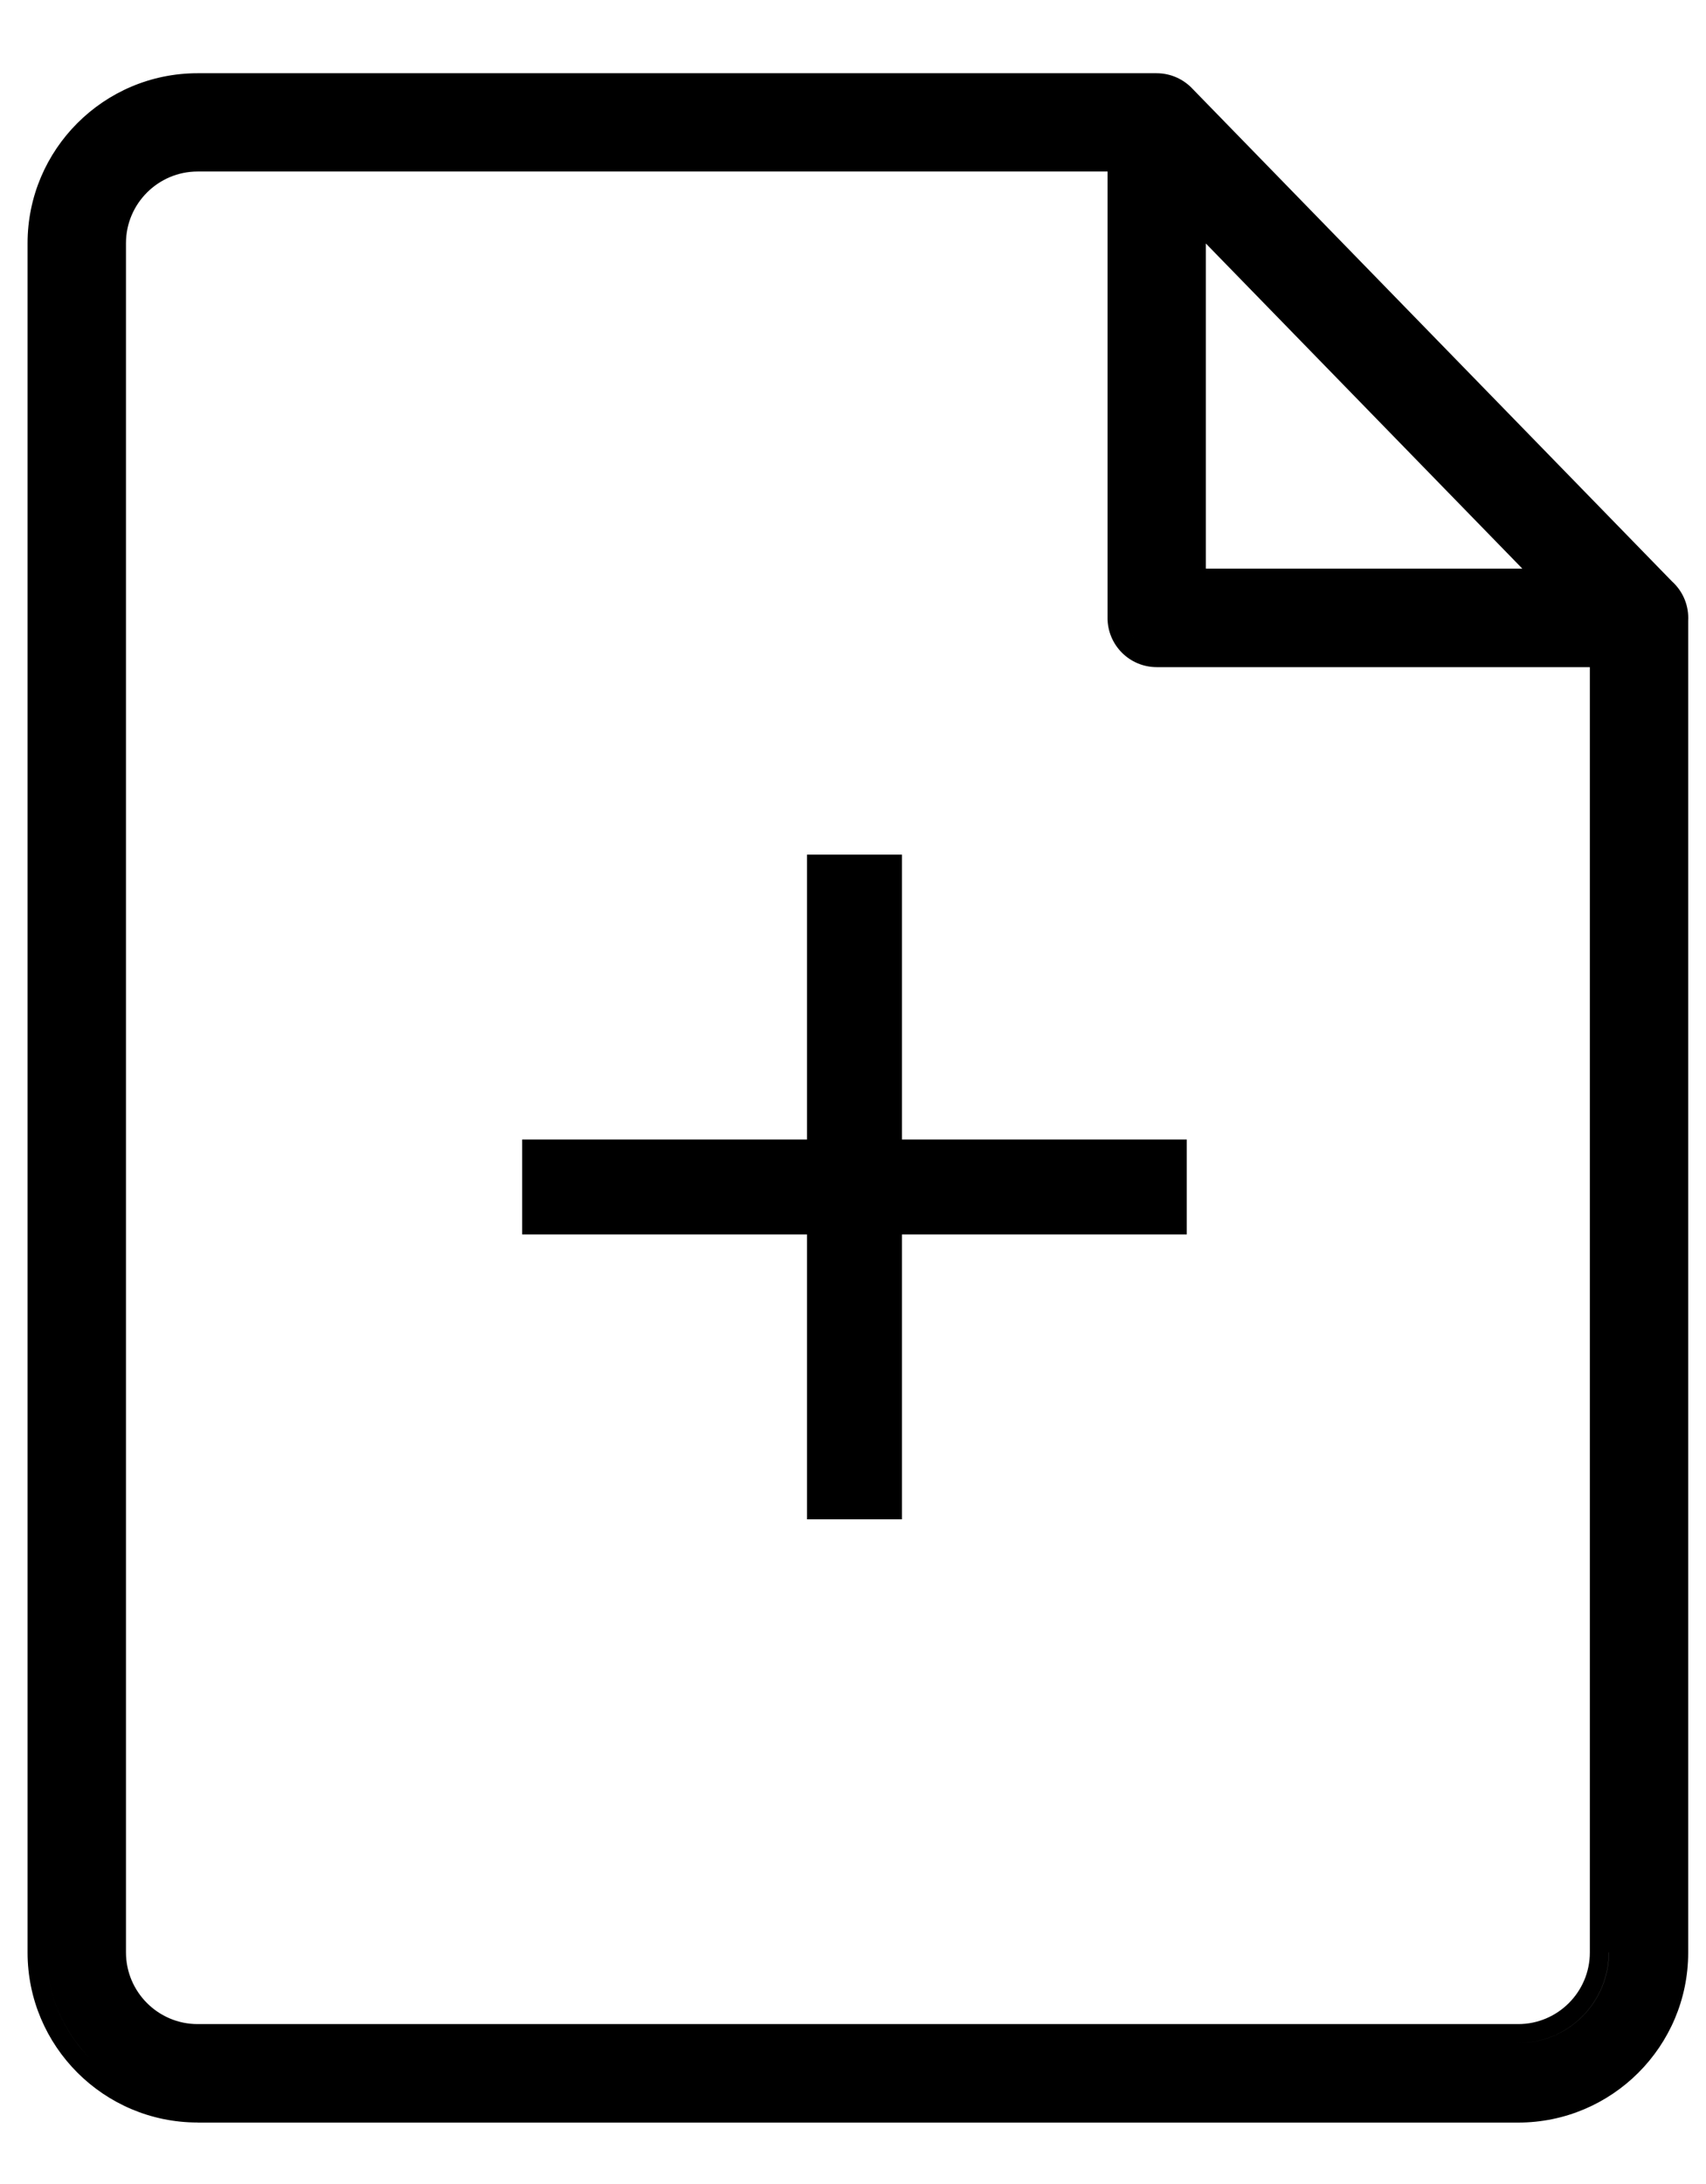 <!-- Generated by IcoMoon.io -->
<svg version="1.1" xmlns="http://www.w3.org/2000/svg" width="25" height="32" viewBox="0 0 25 32">
<title>file-plus</title>
<path d="M2.895 31.099c-1.373 0-2.491-1.117-2.491-2.491v-25.044c0-1.374 1.118-2.491 2.491-2.491h14.054c0.211 0 0.401 0.091 0.533 0.235l7.020 7.211c0.146 0.132 0.238 0.323 0.238 0.536 0 0.014-0 0.027-0.001 0.040v19.515c0 1.373-1.117 2.49-2.491 2.49h-19.353zM17.671 3.17v0zM16.382 1.351c0-0 0-0 0-0h-13.487c-1.22 0-2.213 0.992-2.213 2.213v25.044c0 0.61 0.248 1.164 0.649 1.564-0.401-0.401-0.649-0.954-0.649-1.564v-25.044c0-1.221 0.993-2.213 2.213-2.213h13.486zM17.671 3.568v4.764h4.638l-4.638-4.764zM22.58 8.611v0zM22.969 8.611v0 0zM23.576 28.608v-18.833h-0v18.832c0 0.732-0.596 1.328-1.328 1.328h-19.353c-0.341 0-0.652-0.129-0.887-0.341 0.235 0.212 0.547 0.341 0.888 0.341h19.353c0.732 0 1.328-0.596 1.328-1.328zM23.298 28.607v-18.832h-6.347c-0.398 0-0.721-0.323-0.721-0.721v-6.541h-13.334c-0.578 0-1.050 0.471-1.050 1.050v25.044c0 0.578 0.471 1.050 1.050 1.050h19.353c0.578 0 1.049-0.471 1.049-1.050zM16.508 9.054v-6.541h0v6.541c0 0.121 0.049 0.231 0.128 0.311-0.079-0.080-0.128-0.19-0.128-0.311z"></path>
<path d="M17.391 18.087h-9.739v-1.391h9.739v1.391z"></path>
<path d="M11.826 22.261v-9.739h1.391v9.739h-1.391z"></path>
</svg>
